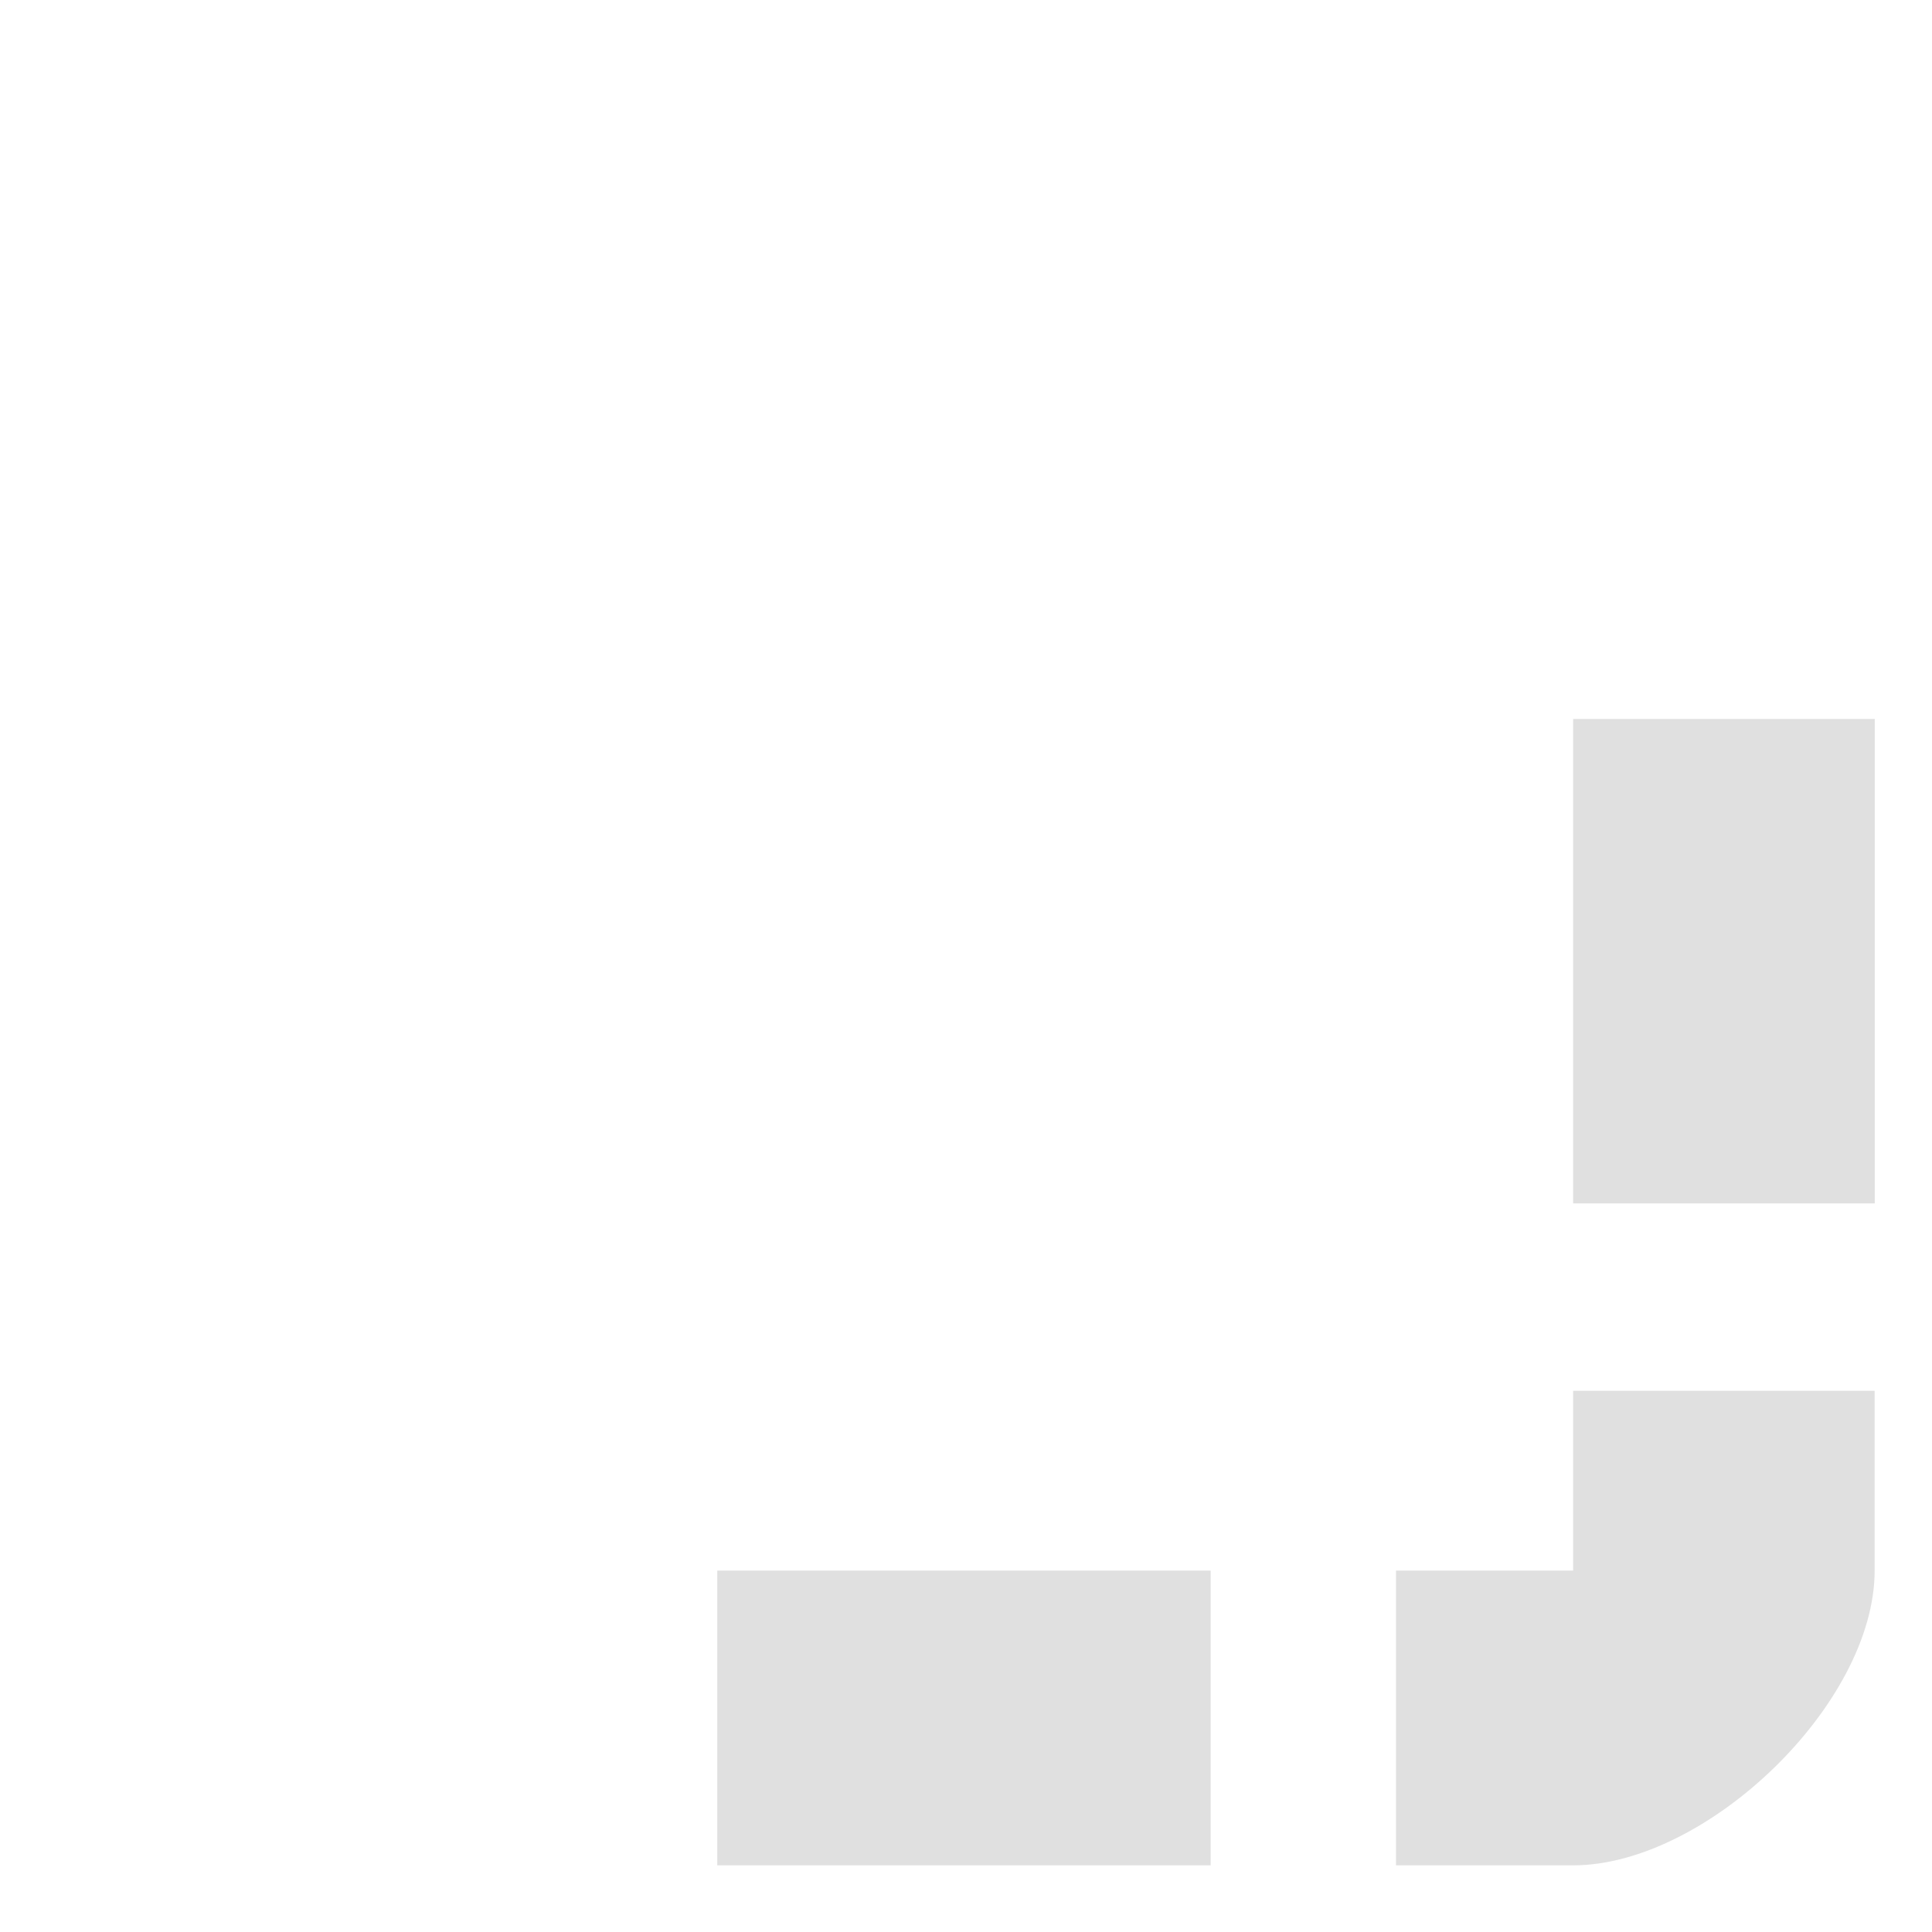 <?xml version="1.0" encoding="UTF-8" standalone="no"?><!DOCTYPE svg PUBLIC "-//W3C//DTD SVG 1.1//EN" "http://www.w3.org/Graphics/SVG/1.1/DTD/svg11.dtd"><svg width="100%" height="100%" viewBox="0 0 16 16" version="1.1" xmlns="http://www.w3.org/2000/svg" xmlns:xlink="http://www.w3.org/1999/xlink" xml:space="preserve" xmlns:serif="http://www.serif.com/" style="fill-rule:evenodd;clip-rule:evenodd;stroke-linejoin:round;stroke-miterlimit:2;"><rect x="5.94" y="13.007" width="4.086" height="2.441" style="fill:#e0e0e0;"/><path d="M13.028,13.007l-1.467,0l-0,2.441l1.467,0c1.104,0 2.497,-1.336 2.497,-2.441l0,-1.489l-2.497,0l-0,1.489Z" style="fill:#e0e0e0;"/><rect x="13.028" y="5.954" width="2.498" height="4.012" style="fill:#e0e0e0;"/></svg>
